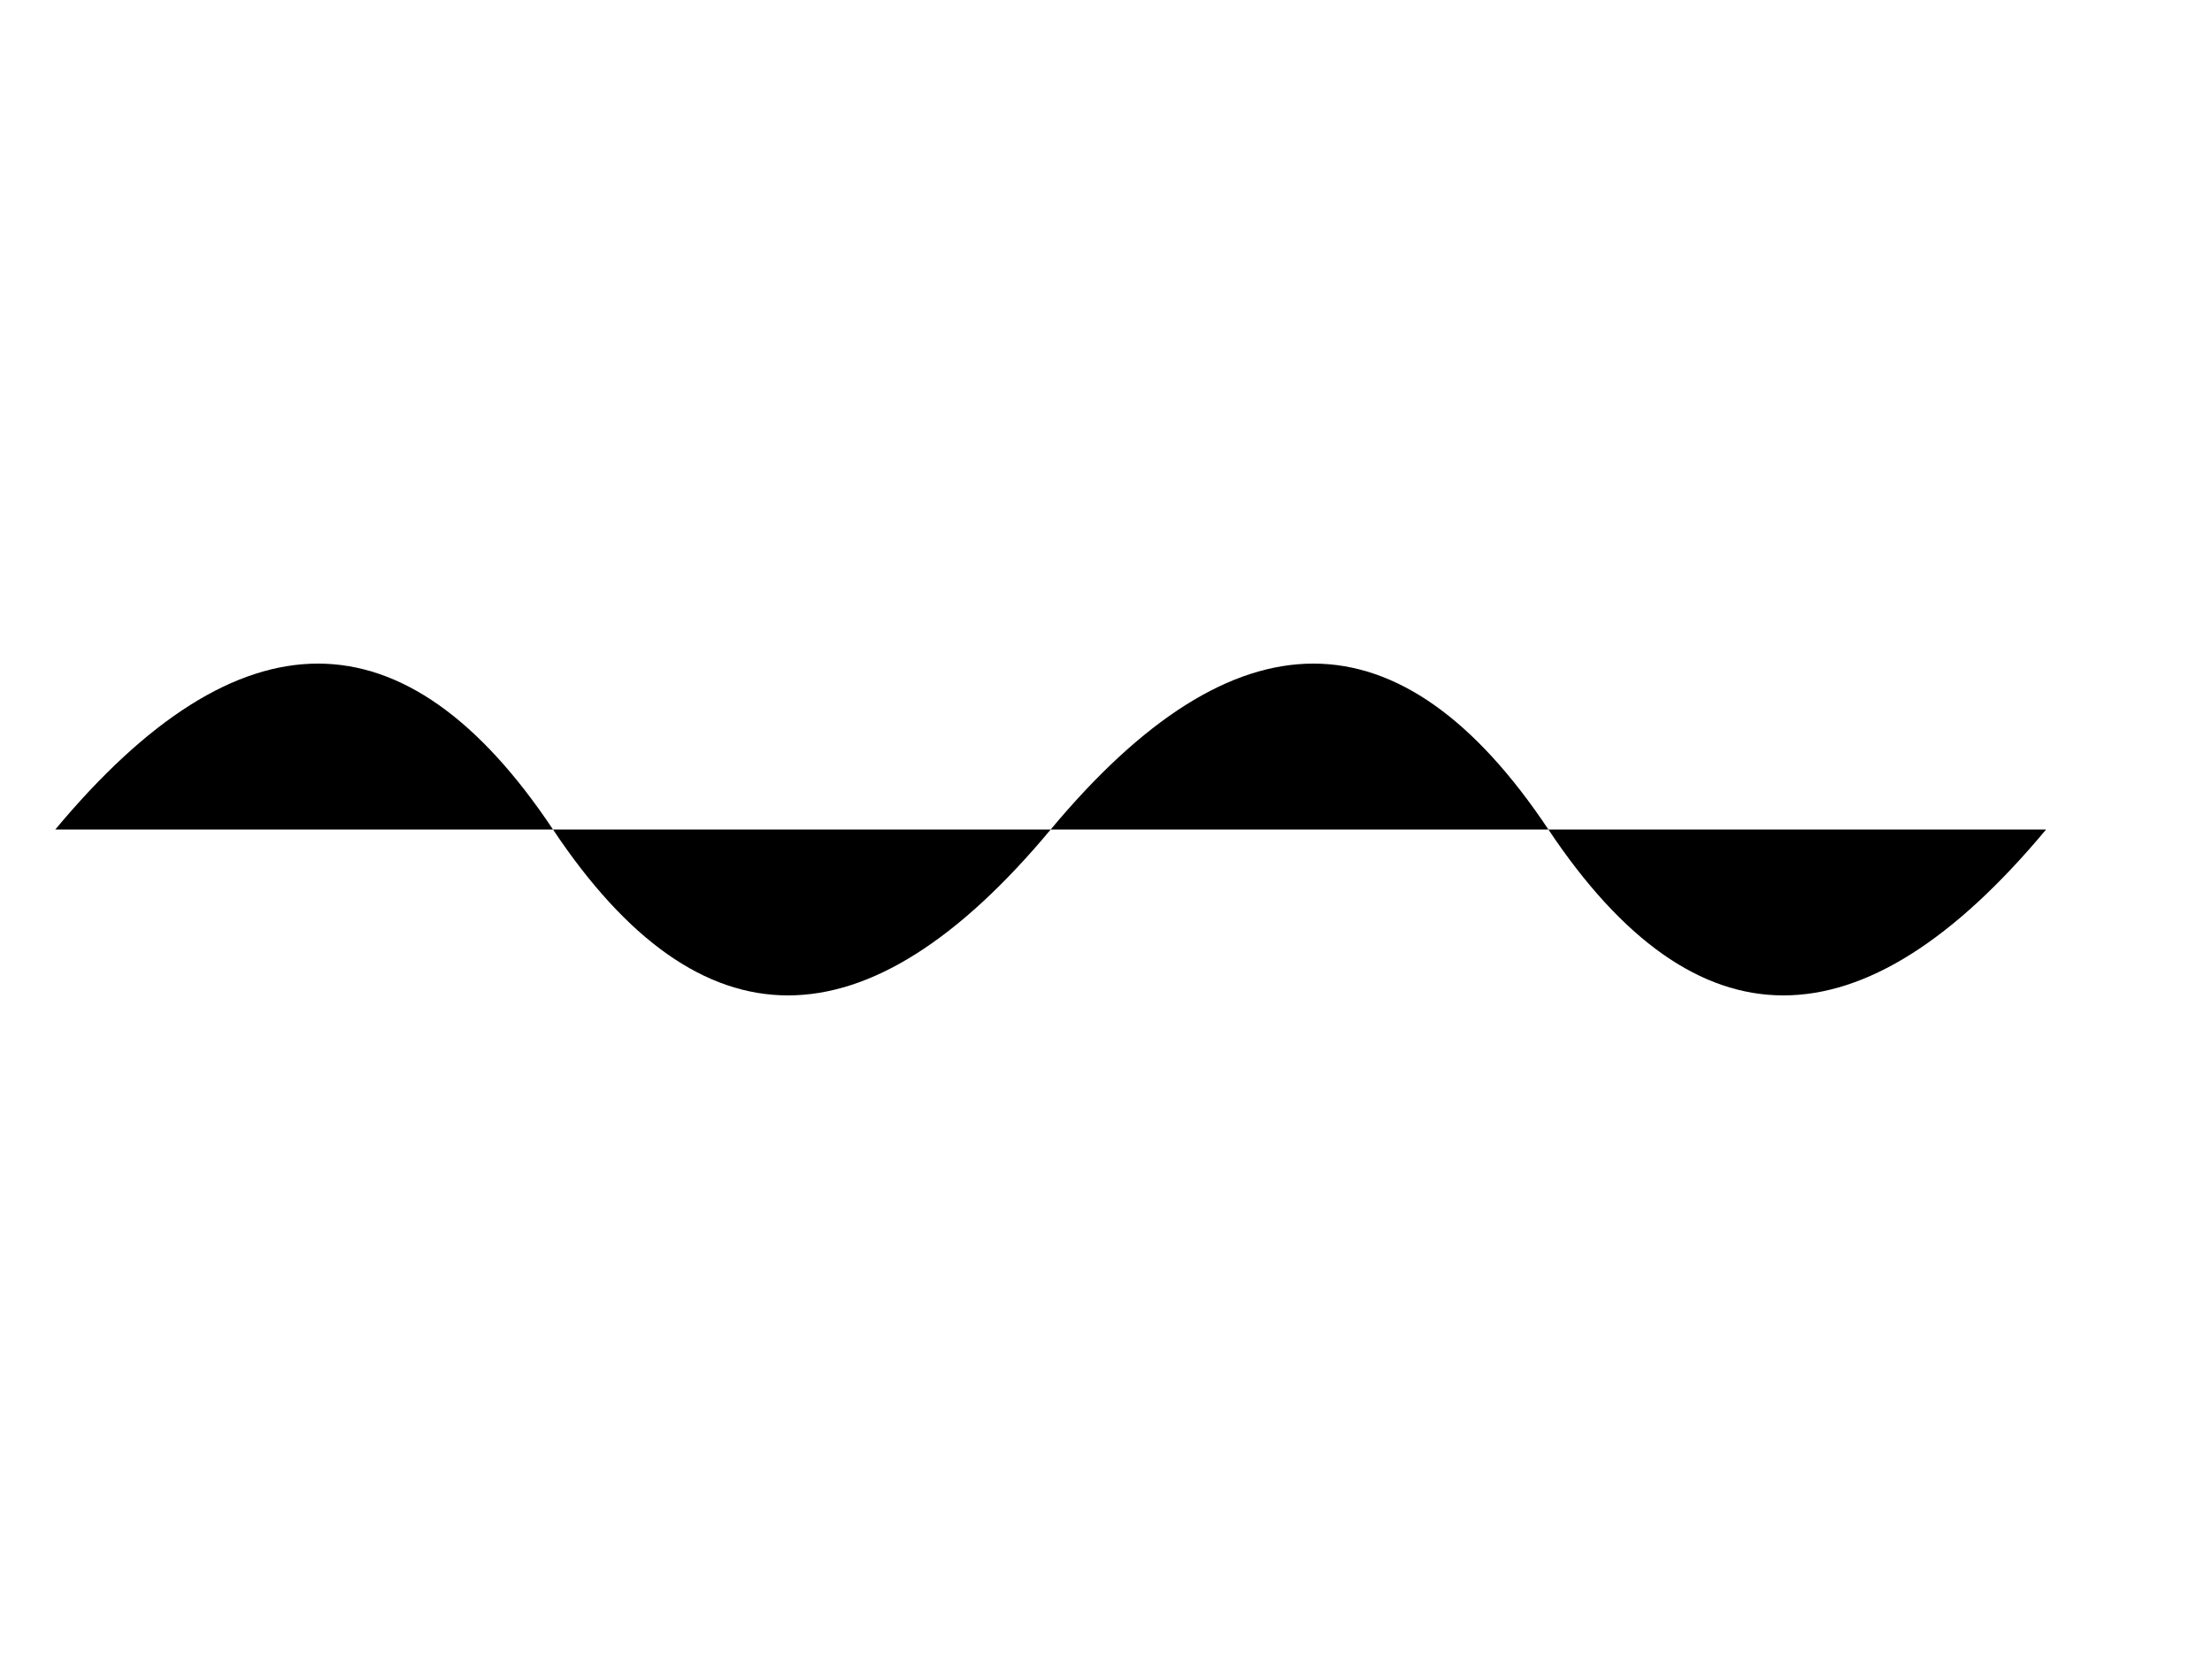 <?xml version="1.0" encoding="utf-8"?>
<?xml-stylesheet type="text/css" href="rotate.css" charset="utf-8"?>

<!DOCTYPE svg PUBLIC "-//W3C//DTD SVG 20010904//EN" "http://www.w3.org/TR/2001/REC-SVG-20010904/DTD/svg10.dtd">

<svg width="100%" height="100%" xml:lang="fr" viewBox="0 0 400 300" preserveAspectRatio="xMidYMid meet" 
xmlns="http://www.w3.org/2000/svg" 
xmlns:xlink="http://www.w3.org/1999/xlink">

<script type="text/ecmascript" xlink:href="../../../inc/smil.user.js"/>

<title>animateMotion et attribut rotate</title>

<path id="chemin" d="M 10,150 q 50,-60 90,0 t 90,0 t 90,0 t 90,0"/>

<g>
<!-- camion -->
<rect x="-10" y="-13" width="20" height="10"/>
<!-- fenêtre -->
<rect x="5" y="-11" width="3" height="2"/>

<!-- roues -->
<circle cx="-4" cy="-3" r="3"/>
<circle cx="6" cy="-3" r="3"/>

<!-- trainées -->
<line x1="-12" y1="-12" x2="-14" y2="-12">
	<!-- x2 -->
	<animate attributeName="x2" attributeType="XML" 
	from="-14" to="-20" 
	begin="0s" dur="0.5s" repeatDur="indefinite"/>
	
	<!-- opacité -->
	<animate attributeName="stroke-opacity" attributeType="CSS" 
	from="0.5" to="0" 
	begin="0s" dur="0.5s" repeatDur="indefinite"/>
</line>

<line x1="-12" y1="-8" x2="-14" y2="-8">
	<!-- x2 -->
	<animate attributeName="x2" attributeType="XML" 
	from="-14" to="-18" 
	begin="0.3s" dur="0.33s" repeatDur="indefinite"/>
	
	<!-- opacité -->
	<animate attributeName="stroke-opacity" attributeType="CSS" 
	from="0.5" to="0" 
	begin="0.6s" dur="0.33s" repeatDur="indefinite"/>
</line>

<line x1="-12" y1="-4" x2="-14" y2="-4">
	<!-- x2 -->
	<animate attributeName="x2" attributeType="XML" 
	from="-14" to="-20" 
	begin="0.3s" dur="0.5s" repeatDur="indefinite"/>
	
	<!-- opacité -->
	<animate attributeName="stroke-opacity" attributeType="CSS" 
	from="0.5" to="0" 
	begin="0.3s" dur="0.5s" repeatDur="indefinite"/>
</line>



<animateMotion rotate="auto" begin="0s" dur="10s" repeatDur="indefinite">
	<mpath xlink:href="#chemin"/>
</animateMotion>

</g>

</svg>
